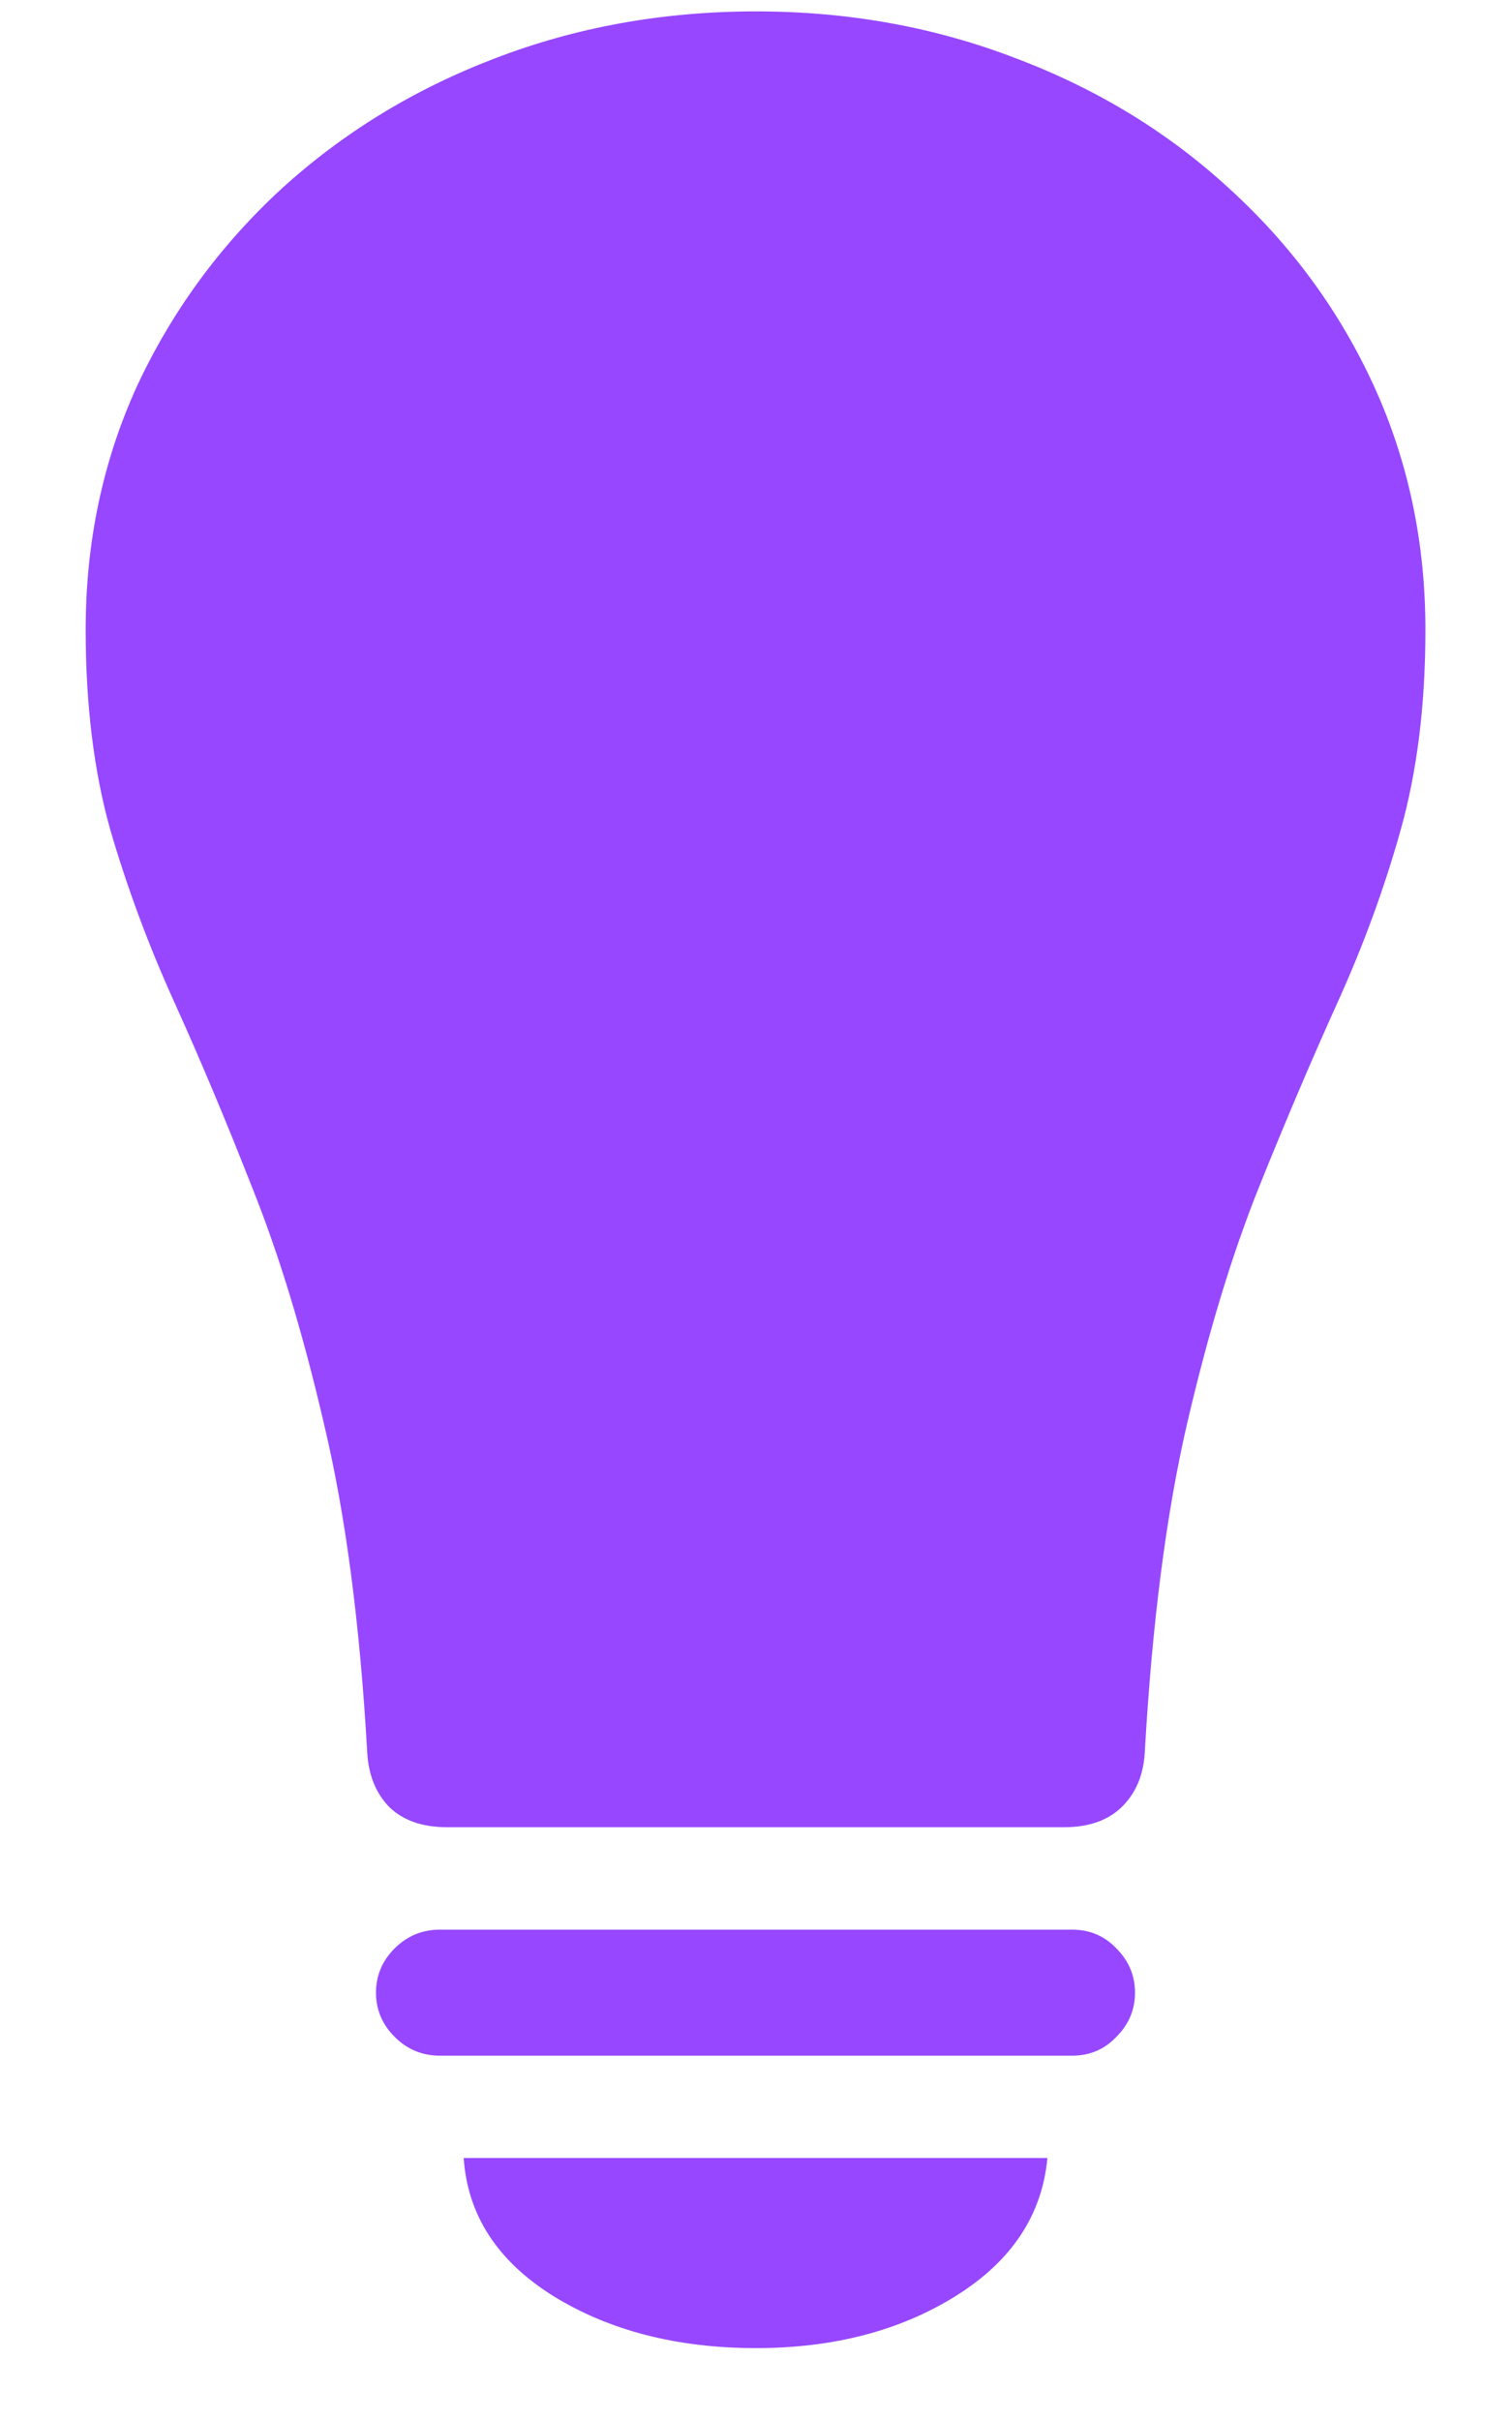 <svg width="15" height="24" viewBox="0 0 15 24" fill="none" xmlns="http://www.w3.org/2000/svg">
<path d="M0.85 6.246C0.85 5.38 1.019 4.576 1.357 3.834C1.702 3.092 2.178 2.441 2.783 1.881C3.395 1.321 4.102 0.888 4.902 0.582C5.71 0.27 6.576 0.113 7.5 0.113C8.418 0.113 9.281 0.27 10.088 0.582C10.895 0.888 11.602 1.321 12.207 1.881C12.819 2.441 13.294 3.092 13.633 3.834C13.971 4.576 14.141 5.38 14.141 6.246C14.141 6.988 14.059 7.649 13.896 8.229C13.734 8.808 13.525 9.378 13.271 9.938C13.018 10.497 12.757 11.109 12.49 11.773C12.223 12.438 11.986 13.219 11.777 14.117C11.569 15.016 11.429 16.103 11.357 17.379C11.344 17.607 11.266 17.789 11.123 17.926C10.986 18.056 10.797 18.121 10.557 18.121H4.434C4.193 18.121 4.004 18.056 3.867 17.926C3.73 17.789 3.656 17.607 3.643 17.379C3.571 16.103 3.428 15.016 3.213 14.117C3.005 13.219 2.767 12.438 2.5 11.773C2.24 11.109 1.982 10.497 1.729 9.938C1.475 9.378 1.263 8.808 1.094 8.229C0.931 7.649 0.85 6.988 0.85 6.246ZM4.365 20.387C4.189 20.387 4.04 20.325 3.916 20.201C3.792 20.078 3.73 19.931 3.73 19.762C3.73 19.592 3.792 19.446 3.916 19.322C4.04 19.199 4.189 19.137 4.365 19.137H10.635C10.81 19.137 10.957 19.199 11.074 19.322C11.198 19.446 11.26 19.592 11.26 19.762C11.26 19.931 11.198 20.078 11.074 20.201C10.957 20.325 10.81 20.387 10.635 20.387H4.365ZM7.5 23.287C6.719 23.287 6.048 23.115 5.488 22.77C4.935 22.424 4.639 21.969 4.6 21.402H10.391C10.338 21.969 10.036 22.424 9.482 22.77C8.929 23.115 8.268 23.287 7.5 23.287Z" fill="#9747FF"/>
</svg>
